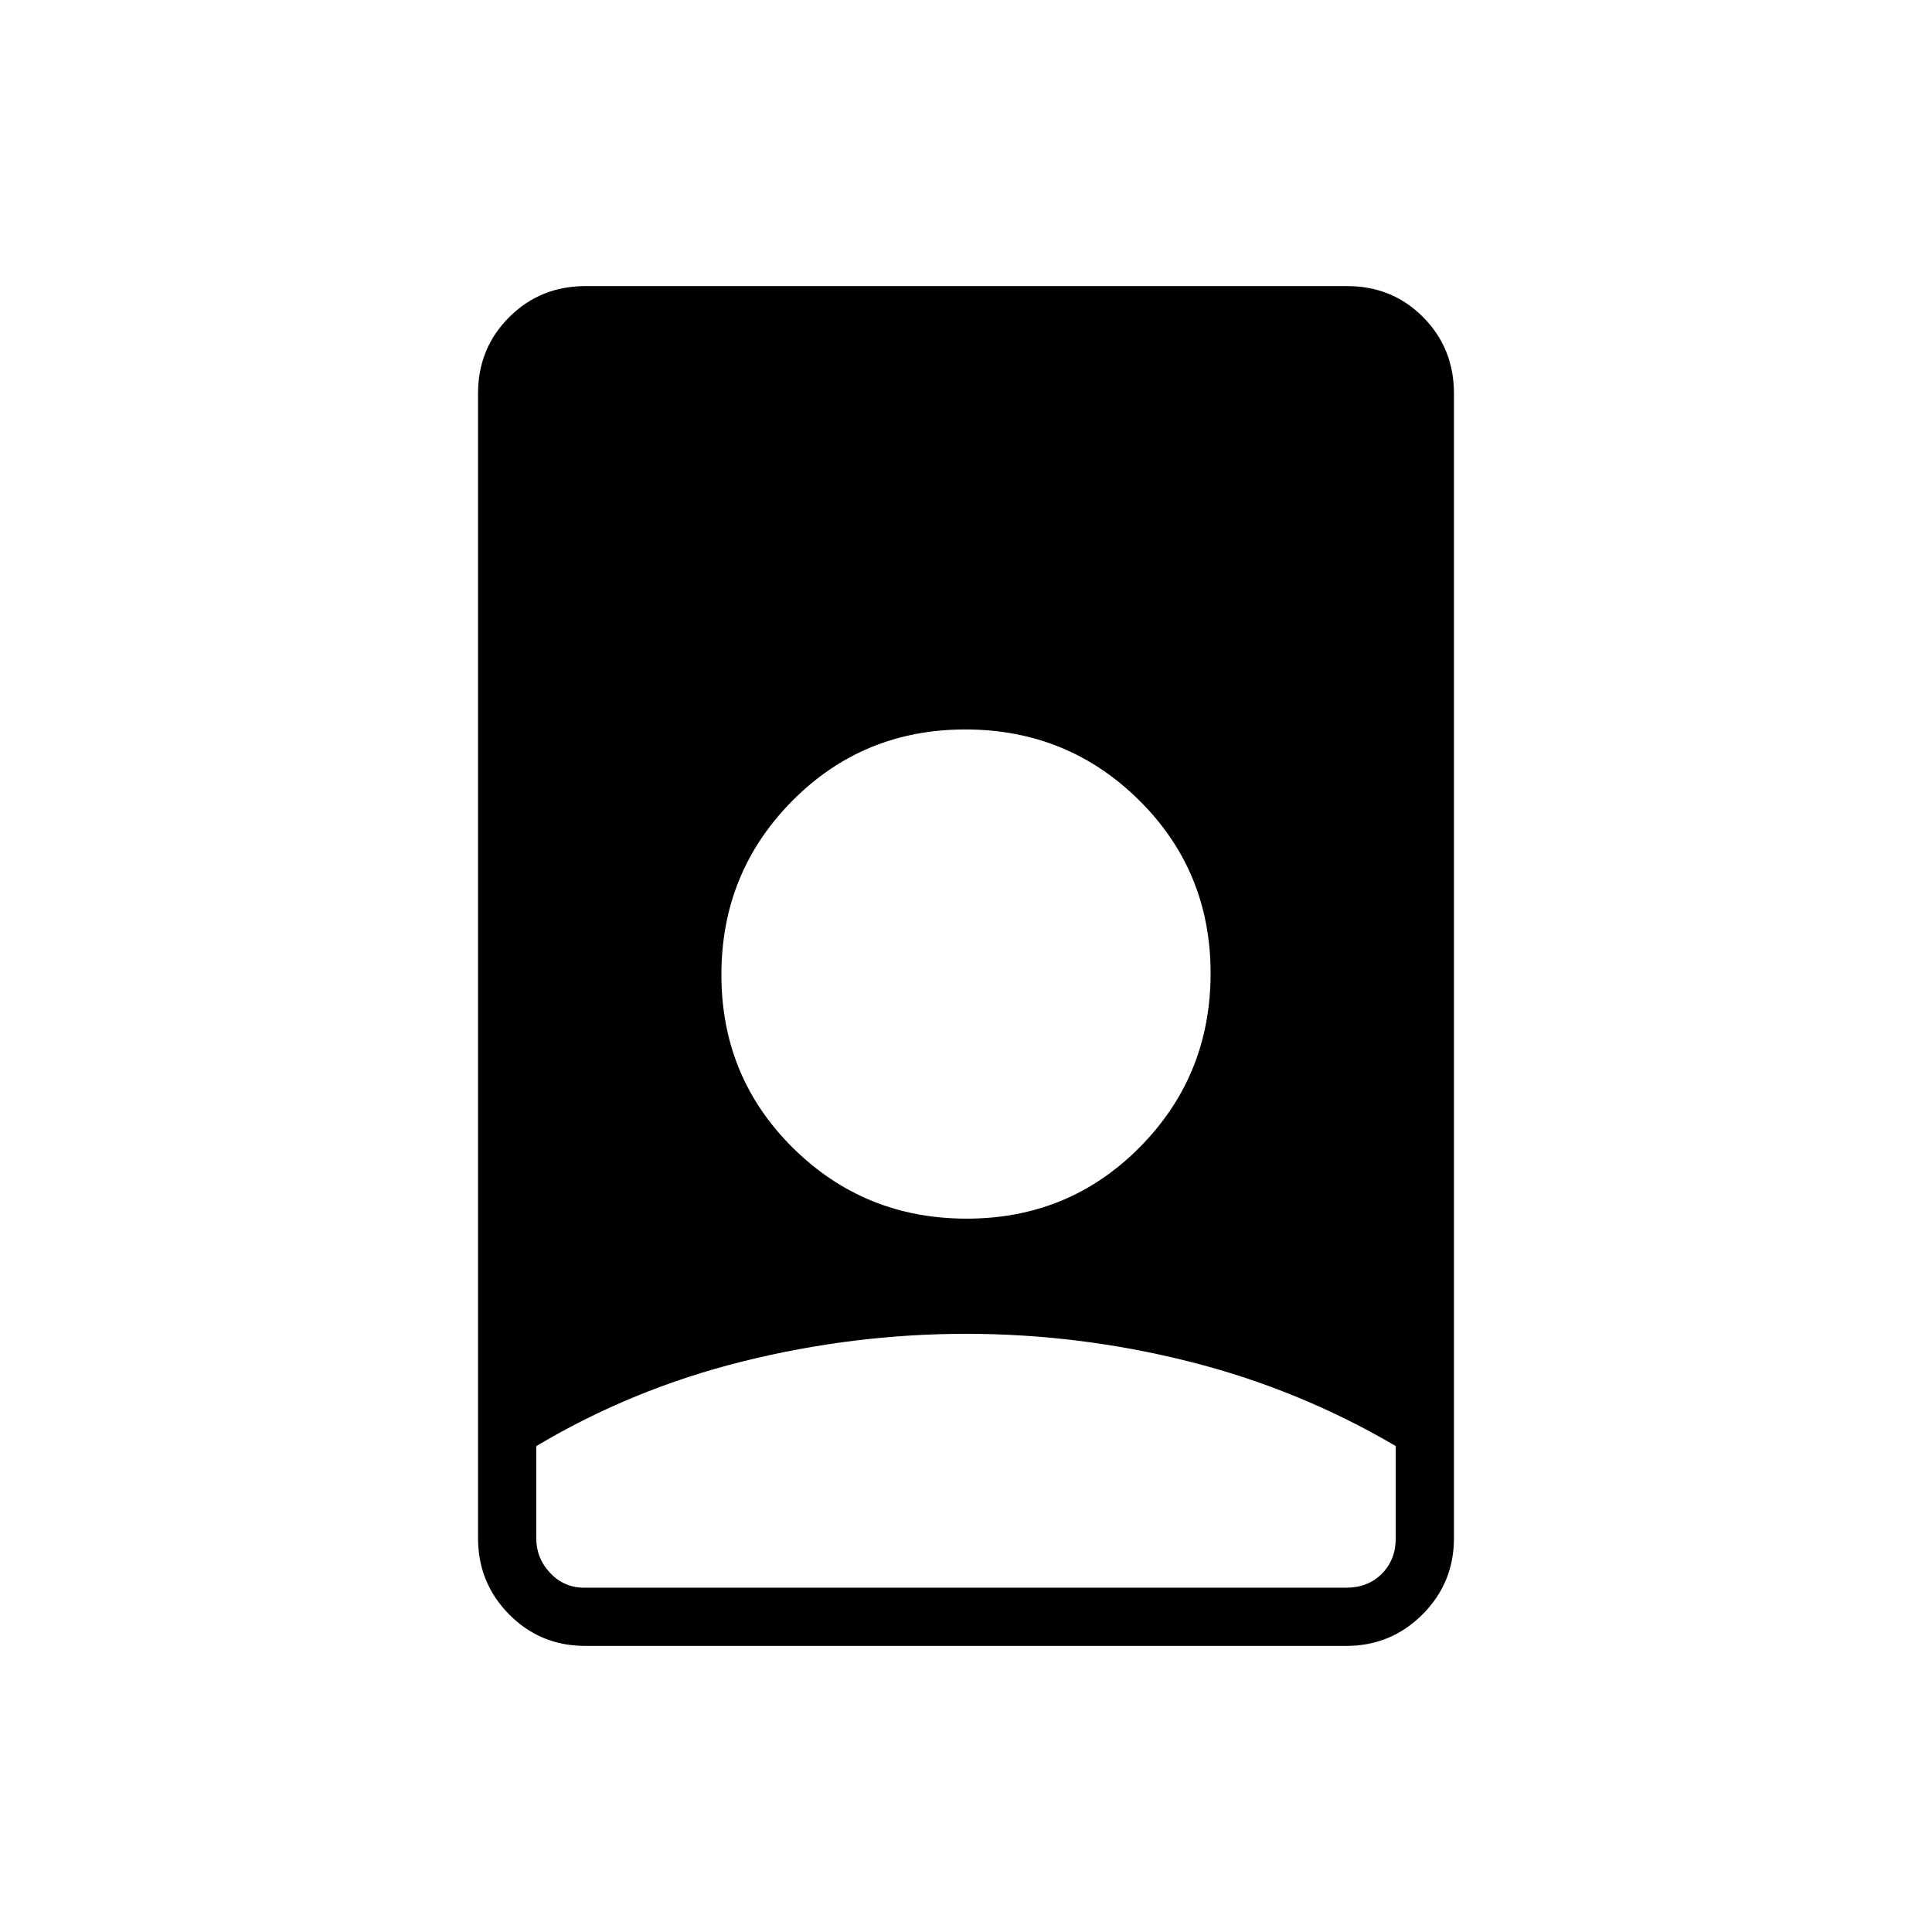 <svg xmlns="http://www.w3.org/2000/svg" height="20" viewBox="0 -960 960 960" width="20"><path d="M480.045-297.231q-55.93 0-110.969 13.702-55.04 13.702-102.614 42.101v45.736q0 10 6.923 17.307 6.923 7.308 16.923 7.308h378.615q10.769 0 17.692-6.923t6.923-17.692v-45.77q-48.317-28.365-102.94-42.067-54.624-13.702-110.553-13.702ZM290.793-142.154q-22.293 0-37.774-15.63-15.481-15.631-15.481-37.908v-568.793q0-22.46 15.463-37.911 15.462-15.45 37.964-15.45h378.394q22.502 0 37.802 15.45 15.301 15.451 15.301 37.911v568.793q0 22.277-15.643 37.908-15.643 15.63-37.936 15.63h-378.09Zm189.561-212.308q50.838 0 86.011-35.526 35.174-35.527 35.174-86.366t-35.527-86.012q-35.527-35.173-86.366-35.173-50.838 0-86.011 35.527-35.174 35.527-35.174 86.365 0 50.839 35.527 86.012t86.366 35.173Z"/></svg>